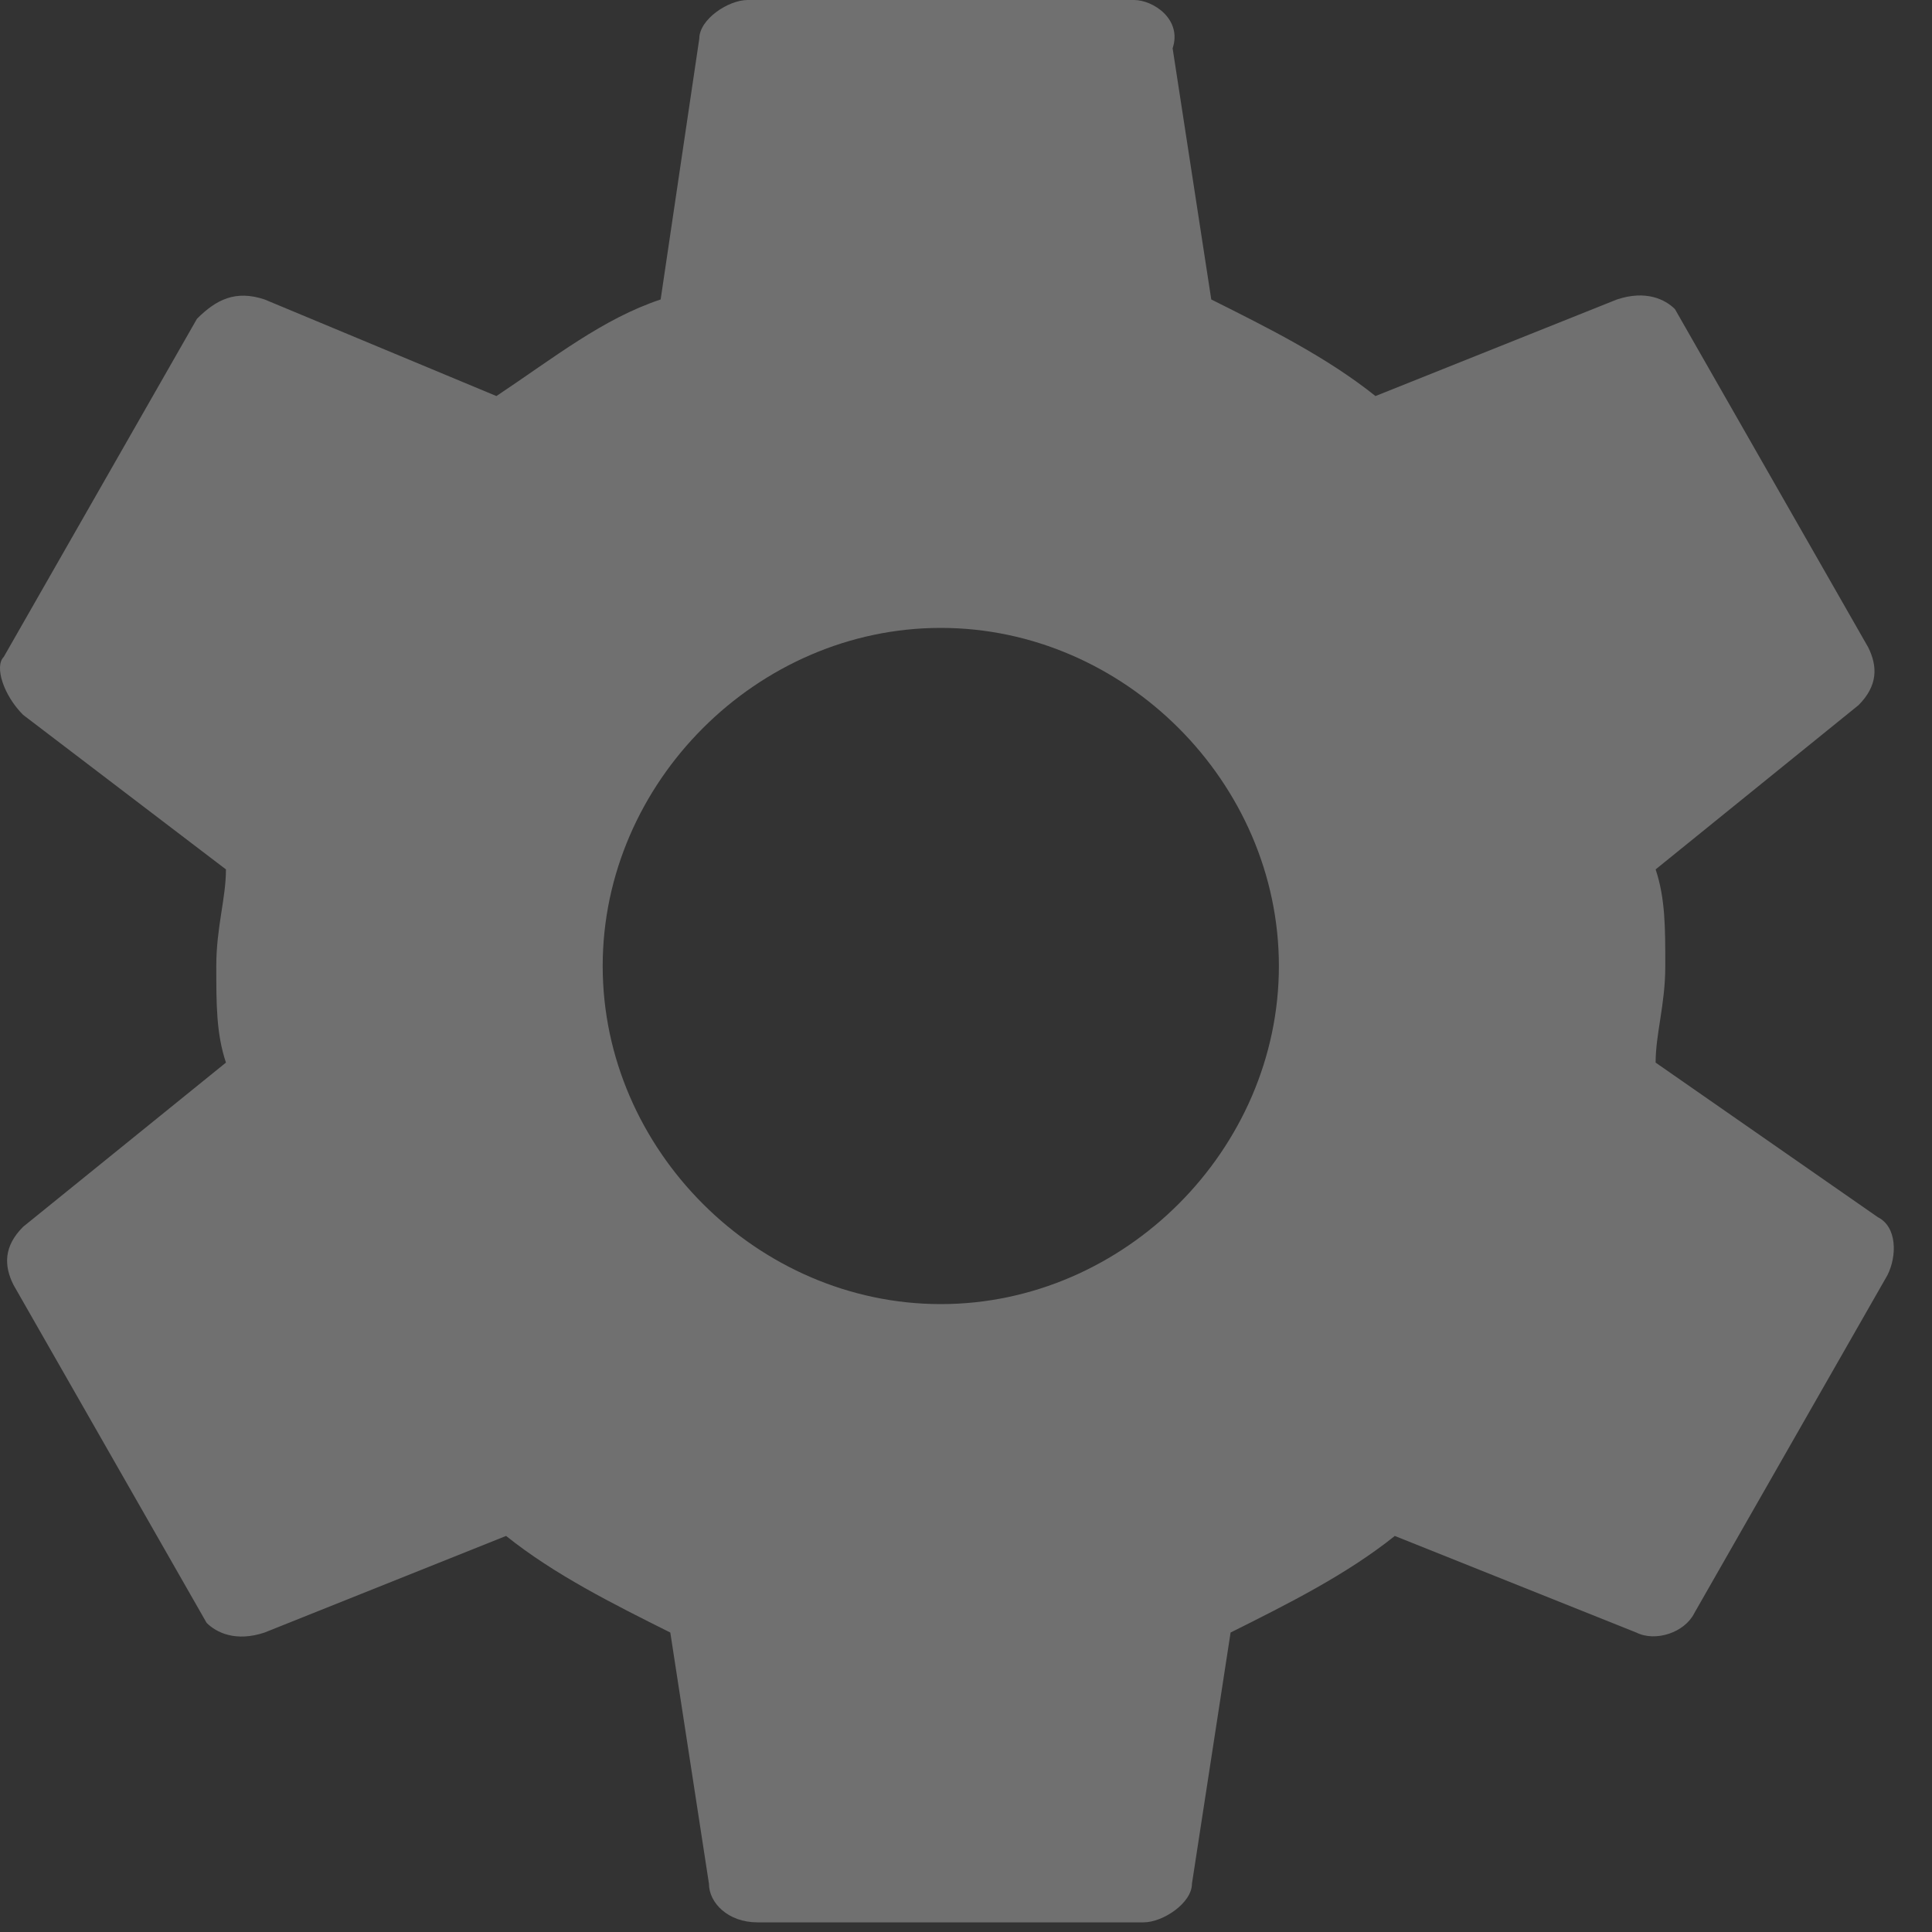<?xml version="1.0" encoding="UTF-8"?>
<svg width="20px" height="20px" viewBox="0 0 20 20" version="1.1" xmlns="http://www.w3.org/2000/svg" xmlns:xlink="http://www.w3.org/1999/xlink">
    <rect x="0" y="0" width="20" height="20" fill="#333333" stroke="none"/>
    <!-- Generator: Sketch 48.2 (47327) - http://www.bohemiancoding.com/sketch -->
    <title>settings</title>
    <desc>Created with Sketch.</desc>
    <defs></defs>
    <g id="Projects" stroke="none" stroke-width="1" fill="none" fill-rule="evenodd" transform="translate(-430, -190)" opacity="0.3">
        <g id="projects" transform="translate(220, 150)" fill="#FFFFFF">
            <g id="project">
                <g id="settings" transform="translate(208, 38)">
                    <path d="M19.139,13 C19.139,12.7 19.239,12.4 19.239,12 C19.239,11.6 19.239,11.3 19.139,11 L21.239,9.3 C21.439,9.1 21.439,8.9 21.339,8.7 L19.339,5.2 C19.239,5.1 19.039,5 18.739,5.1 L16.239,6.1 C15.739,5.7 15.139,5.4 14.539,5.1 L14.139,2.5 C14.239,2.2 13.939,2 13.739,2 L9.739,2 C9.539,2 9.239,2.2 9.239,2.4 L8.839,5.1 C8.239,5.3 7.739,5.7 7.139,6.1 L4.739,5.1 C4.439,5 4.239,5.1 4.039,5.3 L2.039,8.8 C1.939,8.9 2.039,9.2 2.239,9.4 L4.339,11 C4.339,11.3 4.239,11.6 4.239,12 C4.239,12.4 4.239,12.7 4.339,13 L2.239,14.7 C2.039,14.9 2.039,15.1 2.139,15.3 L4.139,18.8 C4.239,18.9 4.439,19 4.739,18.9 L7.239,17.9 C7.739,18.3 8.339,18.6 8.939,18.9 L9.339,21.5 C9.339,21.7 9.539,21.9 9.839,21.9 L13.839,21.9 C14.039,21.9 14.339,21.7 14.339,21.5 L14.739,18.9 C15.339,18.6 15.939,18.3 16.439,17.9 L18.939,18.9 C19.139,19 19.439,18.9 19.539,18.7 L21.539,15.2 C21.639,15 21.639,14.7 21.439,14.6 L19.139,13 L19.139,13 Z M11.739,15.5 C9.839,15.5 8.239,13.9 8.239,12 C8.239,10.1 9.839,8.5 11.739,8.5 C13.639,8.5 15.239,10.1 15.239,12 C15.239,13.9 13.639,15.5 11.739,15.5 L11.739,15.5 Z"></path>
                </g>
            </g>
        </g>
    </g>
</svg>